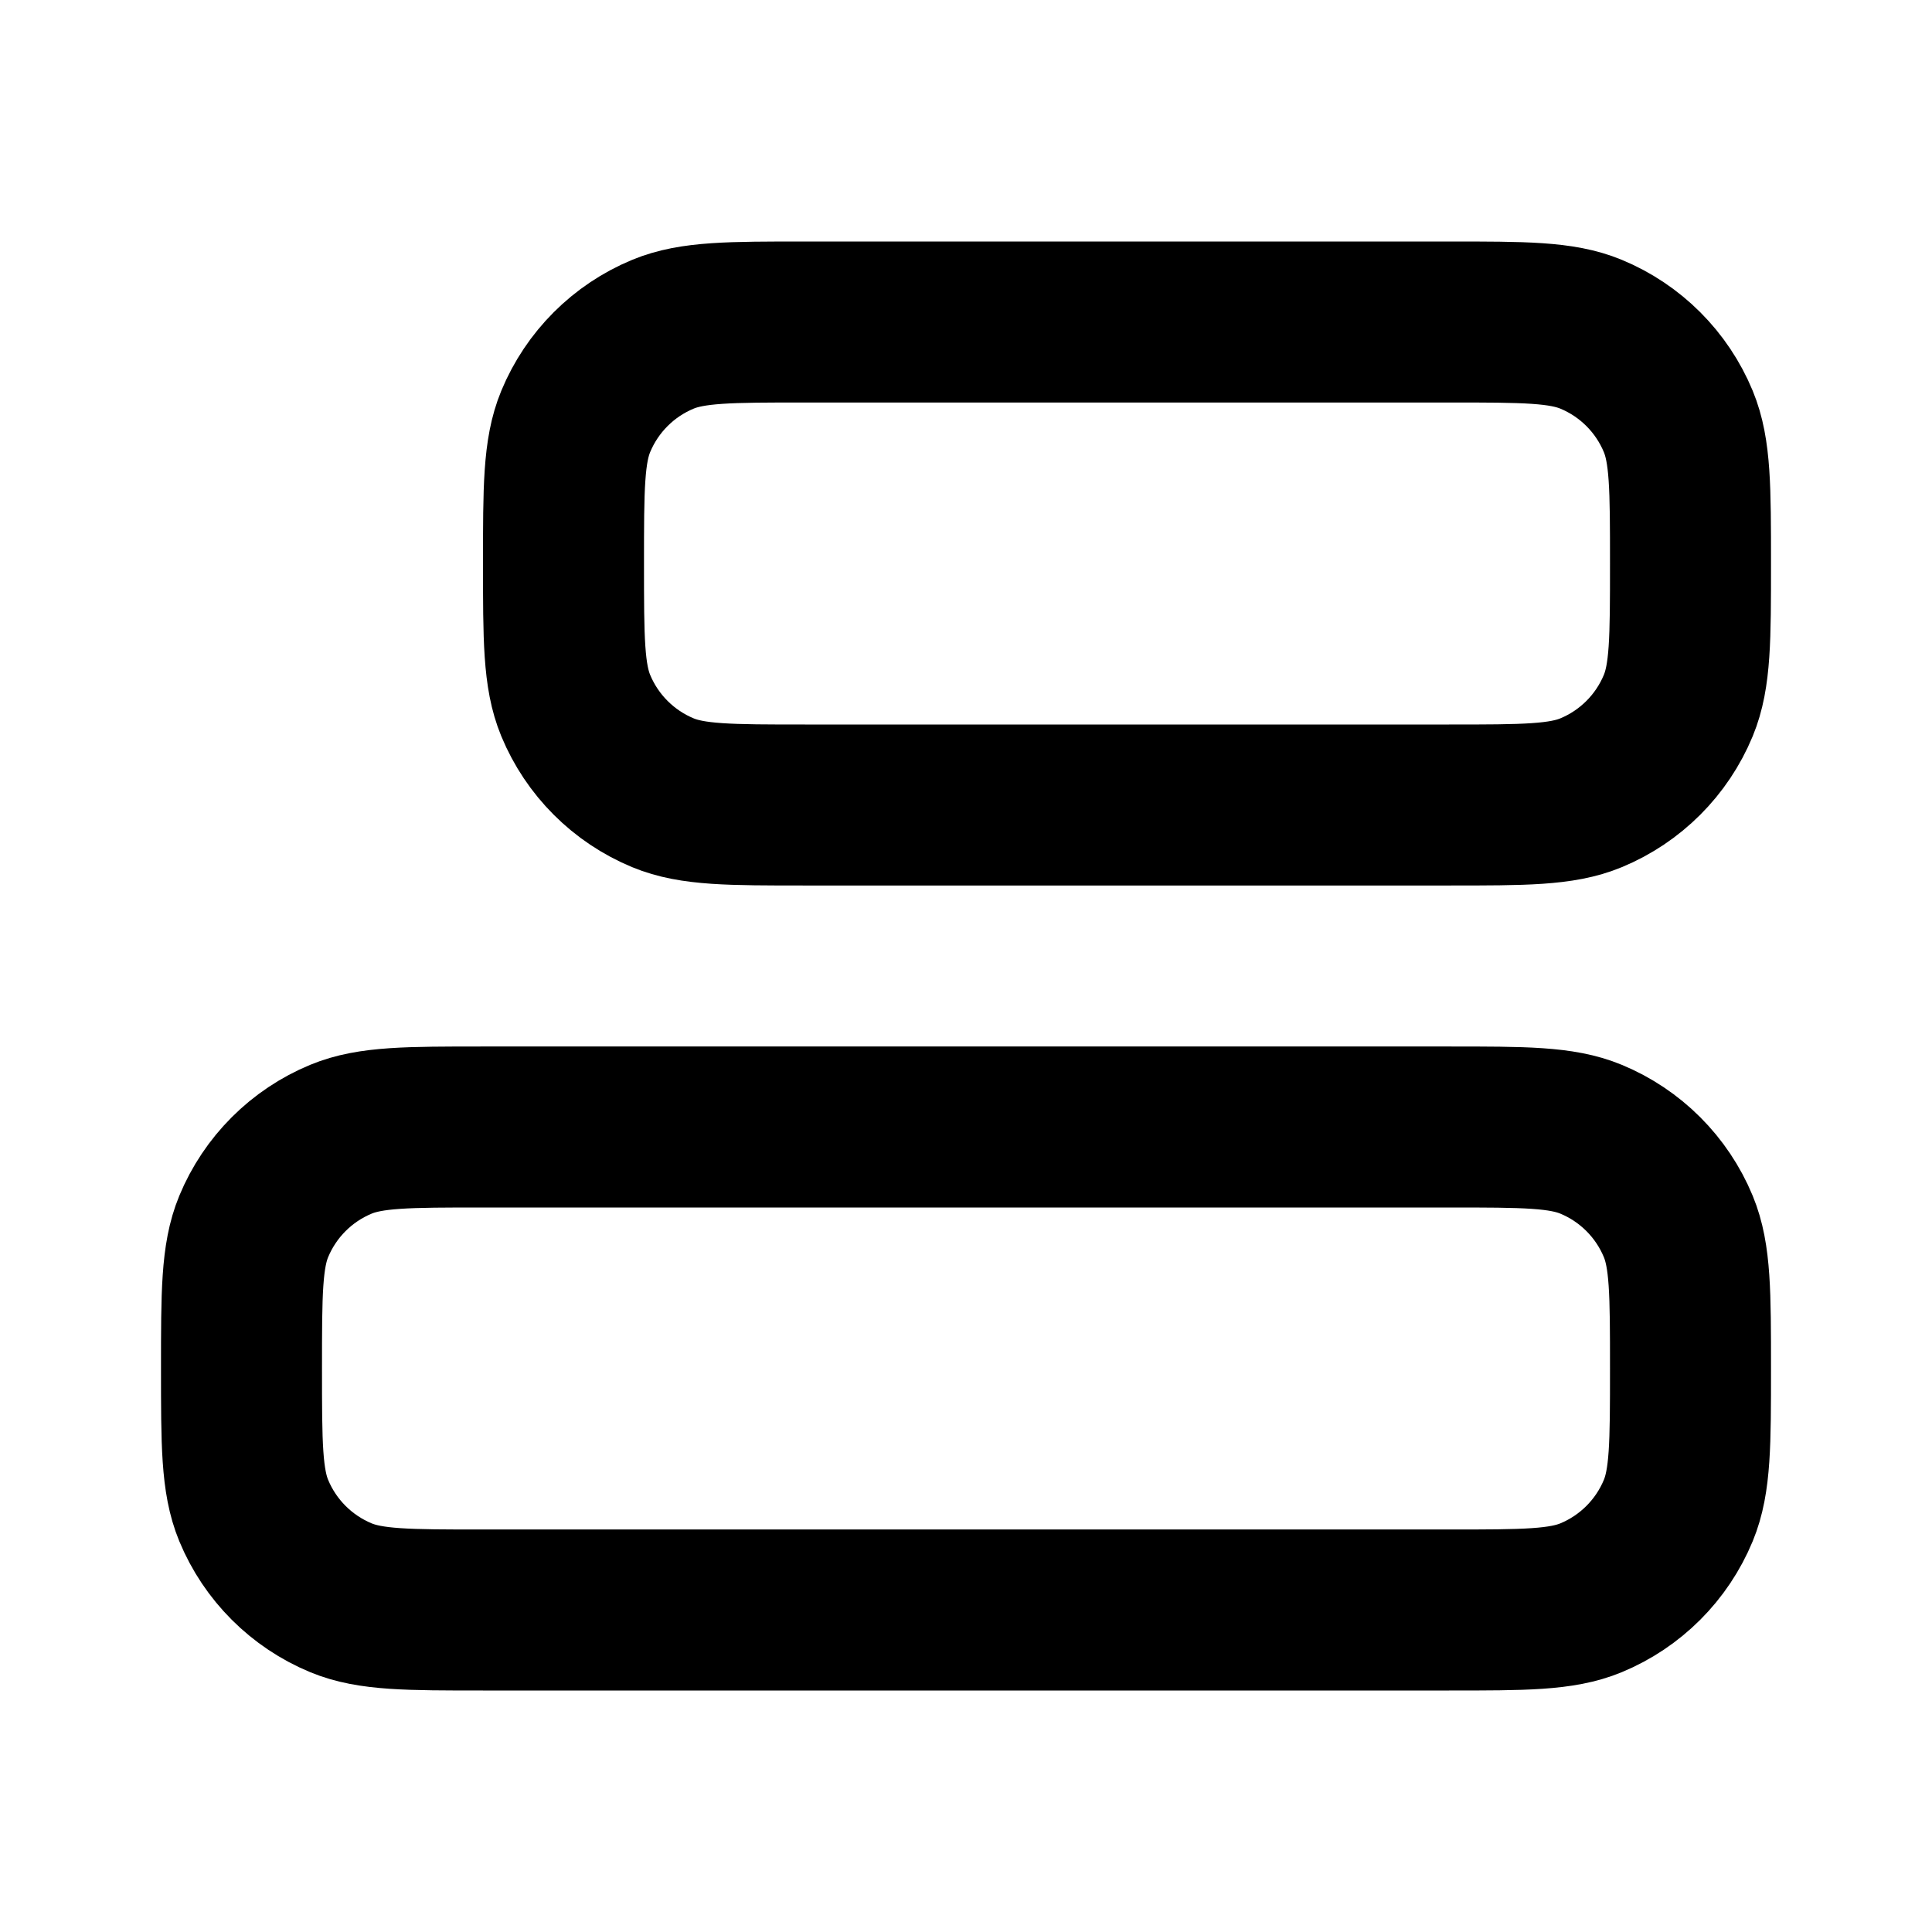 <?xml version="1.0" encoding="UTF-8"?>
<svg width="24px" height="24px" viewBox="0 0 24 24" version="1.1" xmlns="http://www.w3.org/2000/svg" xmlns:xlink="http://www.w3.org/1999/xlink">
    <title>align-right-02</title>
    <g id="Line-icons" stroke="none" stroke-width="1" fill="none" fill-rule="evenodd" stroke-linecap="round" stroke-linejoin="round">
        <g id="Layout" transform="translate(-64, -436)" fill-rule="nonzero" stroke="#000000" stroke-width="2">
            <g id="Icon" transform="translate(67, 440)">
                <path d="M15,6 C15.932,6 16.398,6 16.765,5.848 C17.255,5.645 17.645,5.255 17.848,4.765 C18,4.398 18,3.932 18,3 C18,2.068 18,1.602 17.848,1.235 C17.645,0.745 17.255,0.355 16.765,0.152 C16.398,0 15.932,0 15,0 L7,0 C6.068,0 5.602,0 5.235,0.152 C4.745,0.355 4.355,0.745 4.152,1.235 C4,1.602 4,2.068 4,3 C4,3.932 4,4.398 4.152,4.765 C4.355,5.255 4.745,5.645 5.235,5.848 C5.602,6 6.068,6 7,6 L15,6 Z"></path>
                <path d="M15,16 C15.932,16 16.398,16 16.765,15.848 C17.255,15.645 17.645,15.255 17.848,14.765 C18,14.398 18,13.932 18,13 C18,12.068 18,11.602 17.848,11.235 C17.645,10.745 17.255,10.355 16.765,10.152 C16.398,10 15.932,10 15,10 L3,10 C2.068,10 1.602,10 1.235,10.152 C0.745,10.355 0.355,10.745 0.152,11.235 C0,11.602 0,12.068 0,13 C0,13.932 0,14.398 0.152,14.765 C0.355,15.255 0.745,15.645 1.235,15.848 C1.602,16 2.068,16 3,16 L15,16 Z"></path>
            </g>
        </g>
    </g>
</svg>